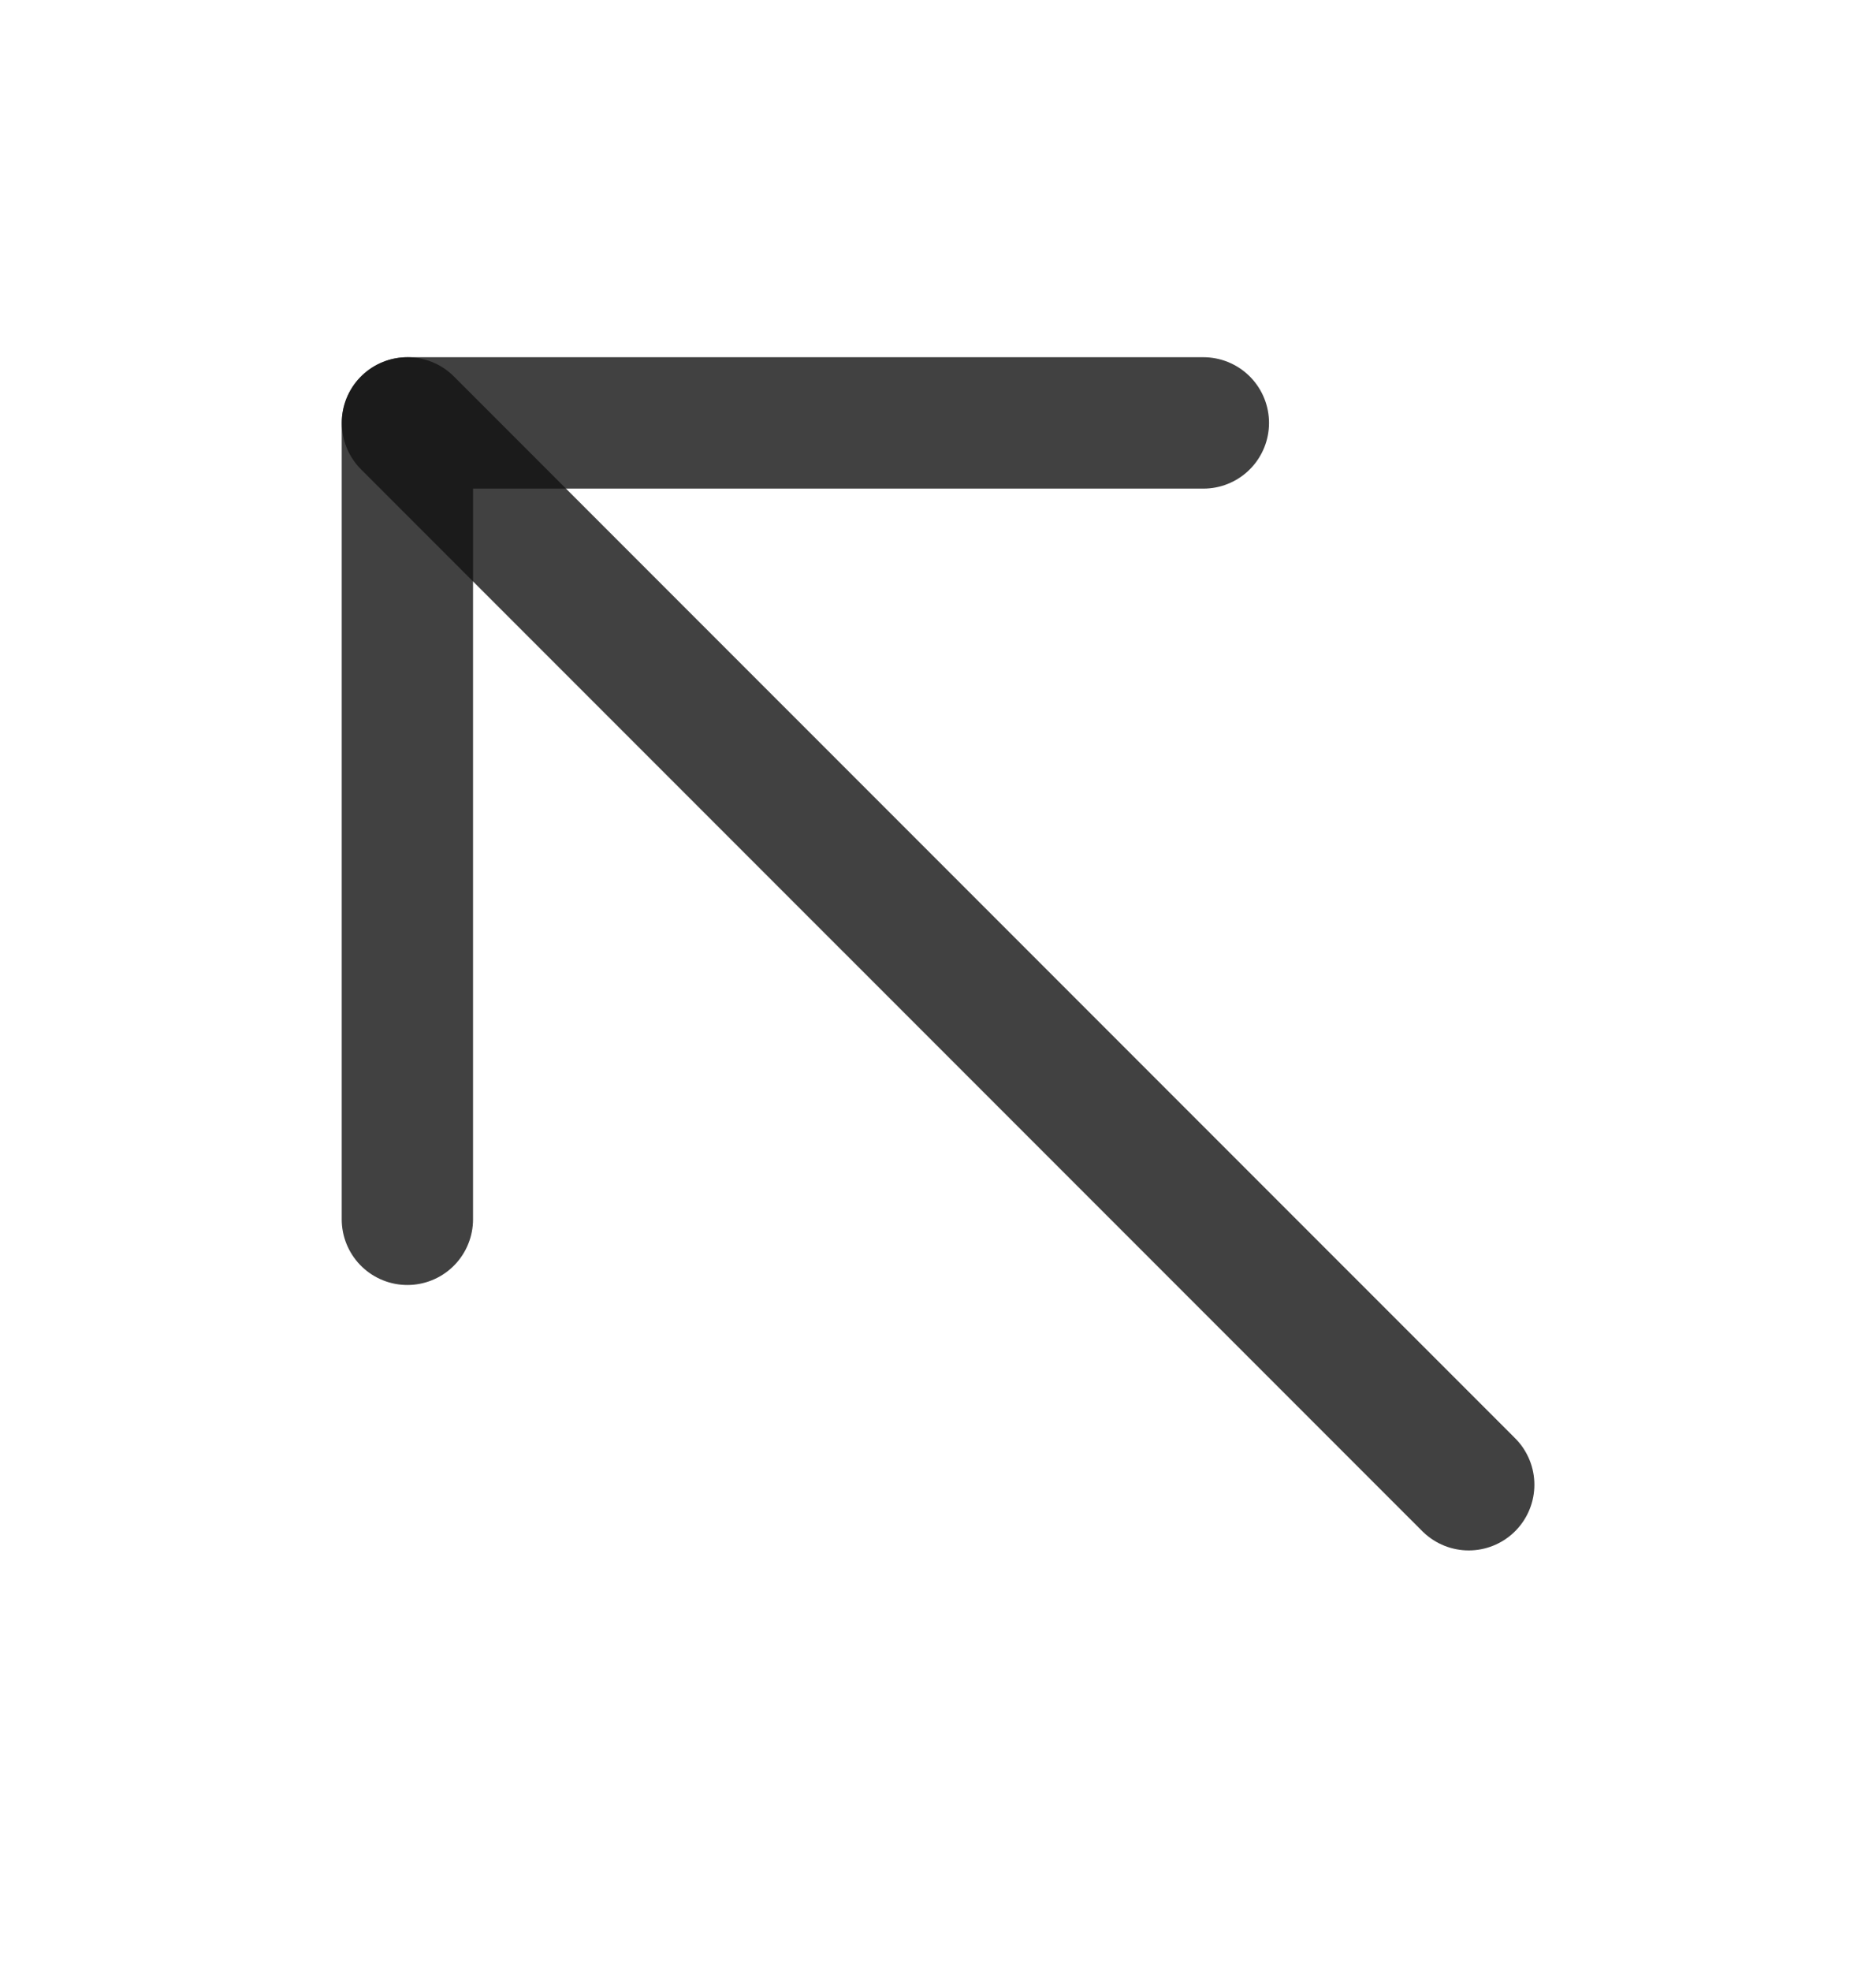 <svg width="20" height="21" viewBox="0 0 20 21" fill="none" xmlns="http://www.w3.org/2000/svg">
<path d="M4.344 4.506L15.658 15.819" stroke="#121212" stroke-opacity="0.8" stroke-width="1.4" stroke-linecap="round" stroke-linejoin="round"/>
<path d="M12.829 4.506H4.343V12.991" stroke="#121212" stroke-opacity="0.8" stroke-width="1.4" stroke-linecap="round" stroke-linejoin="round"/>
</svg>
